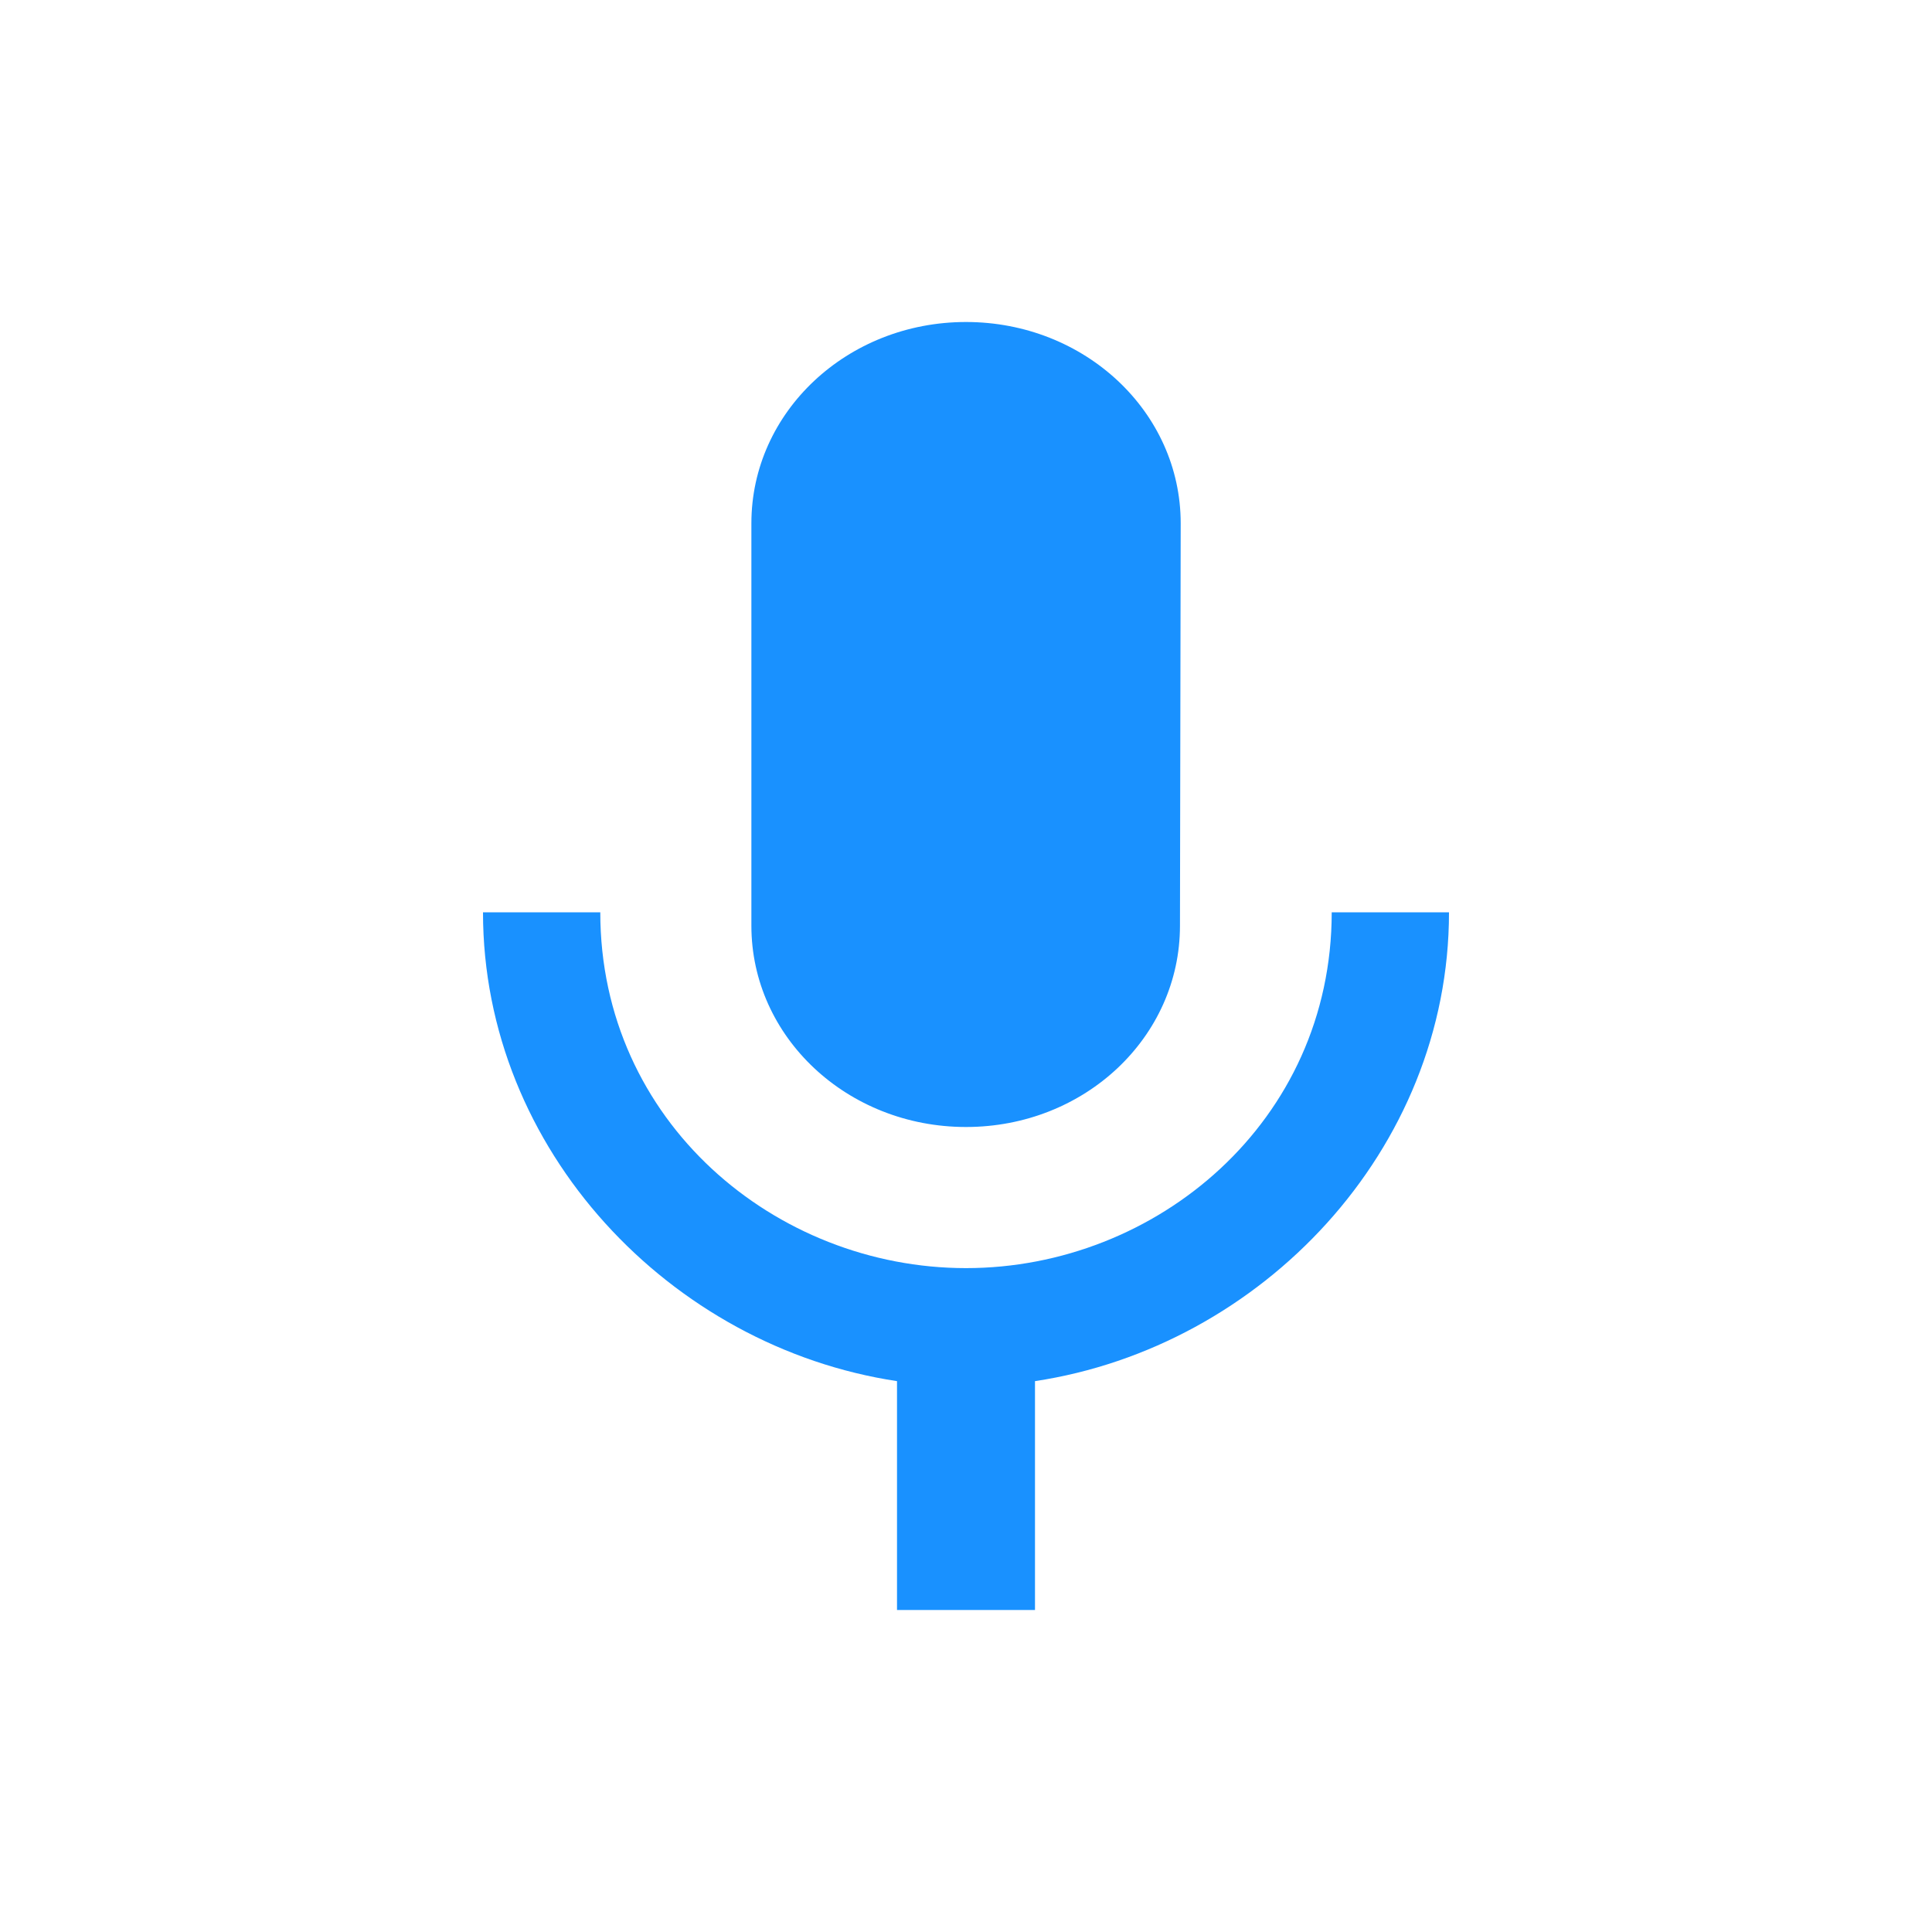 <svg width="24" height="24" viewBox="0 0 24 24" fill="none" xmlns="http://www.w3.org/2000/svg">
<path fill-rule="evenodd" clip-rule="evenodd" d="M14.658 11.5C14.658 12.883 13.476 14 12 14C10.525 14 9.334 12.883 9.334 11.5V6.5C9.334 5.117 10.525 4 12 4C13.476 4 14.667 5.117 14.667 6.5L14.658 11.5ZM16.543 11.333H18C18 14.289 15.669 16.733 12.857 17.157V20H11.143V17.157C8.331 16.733 6 14.289 6 11.333H7.457C7.457 13.933 9.634 15.753 12 15.753C14.366 15.753 16.543 13.933 16.543 11.333Z" fill="#1991FF"/>
</svg>
